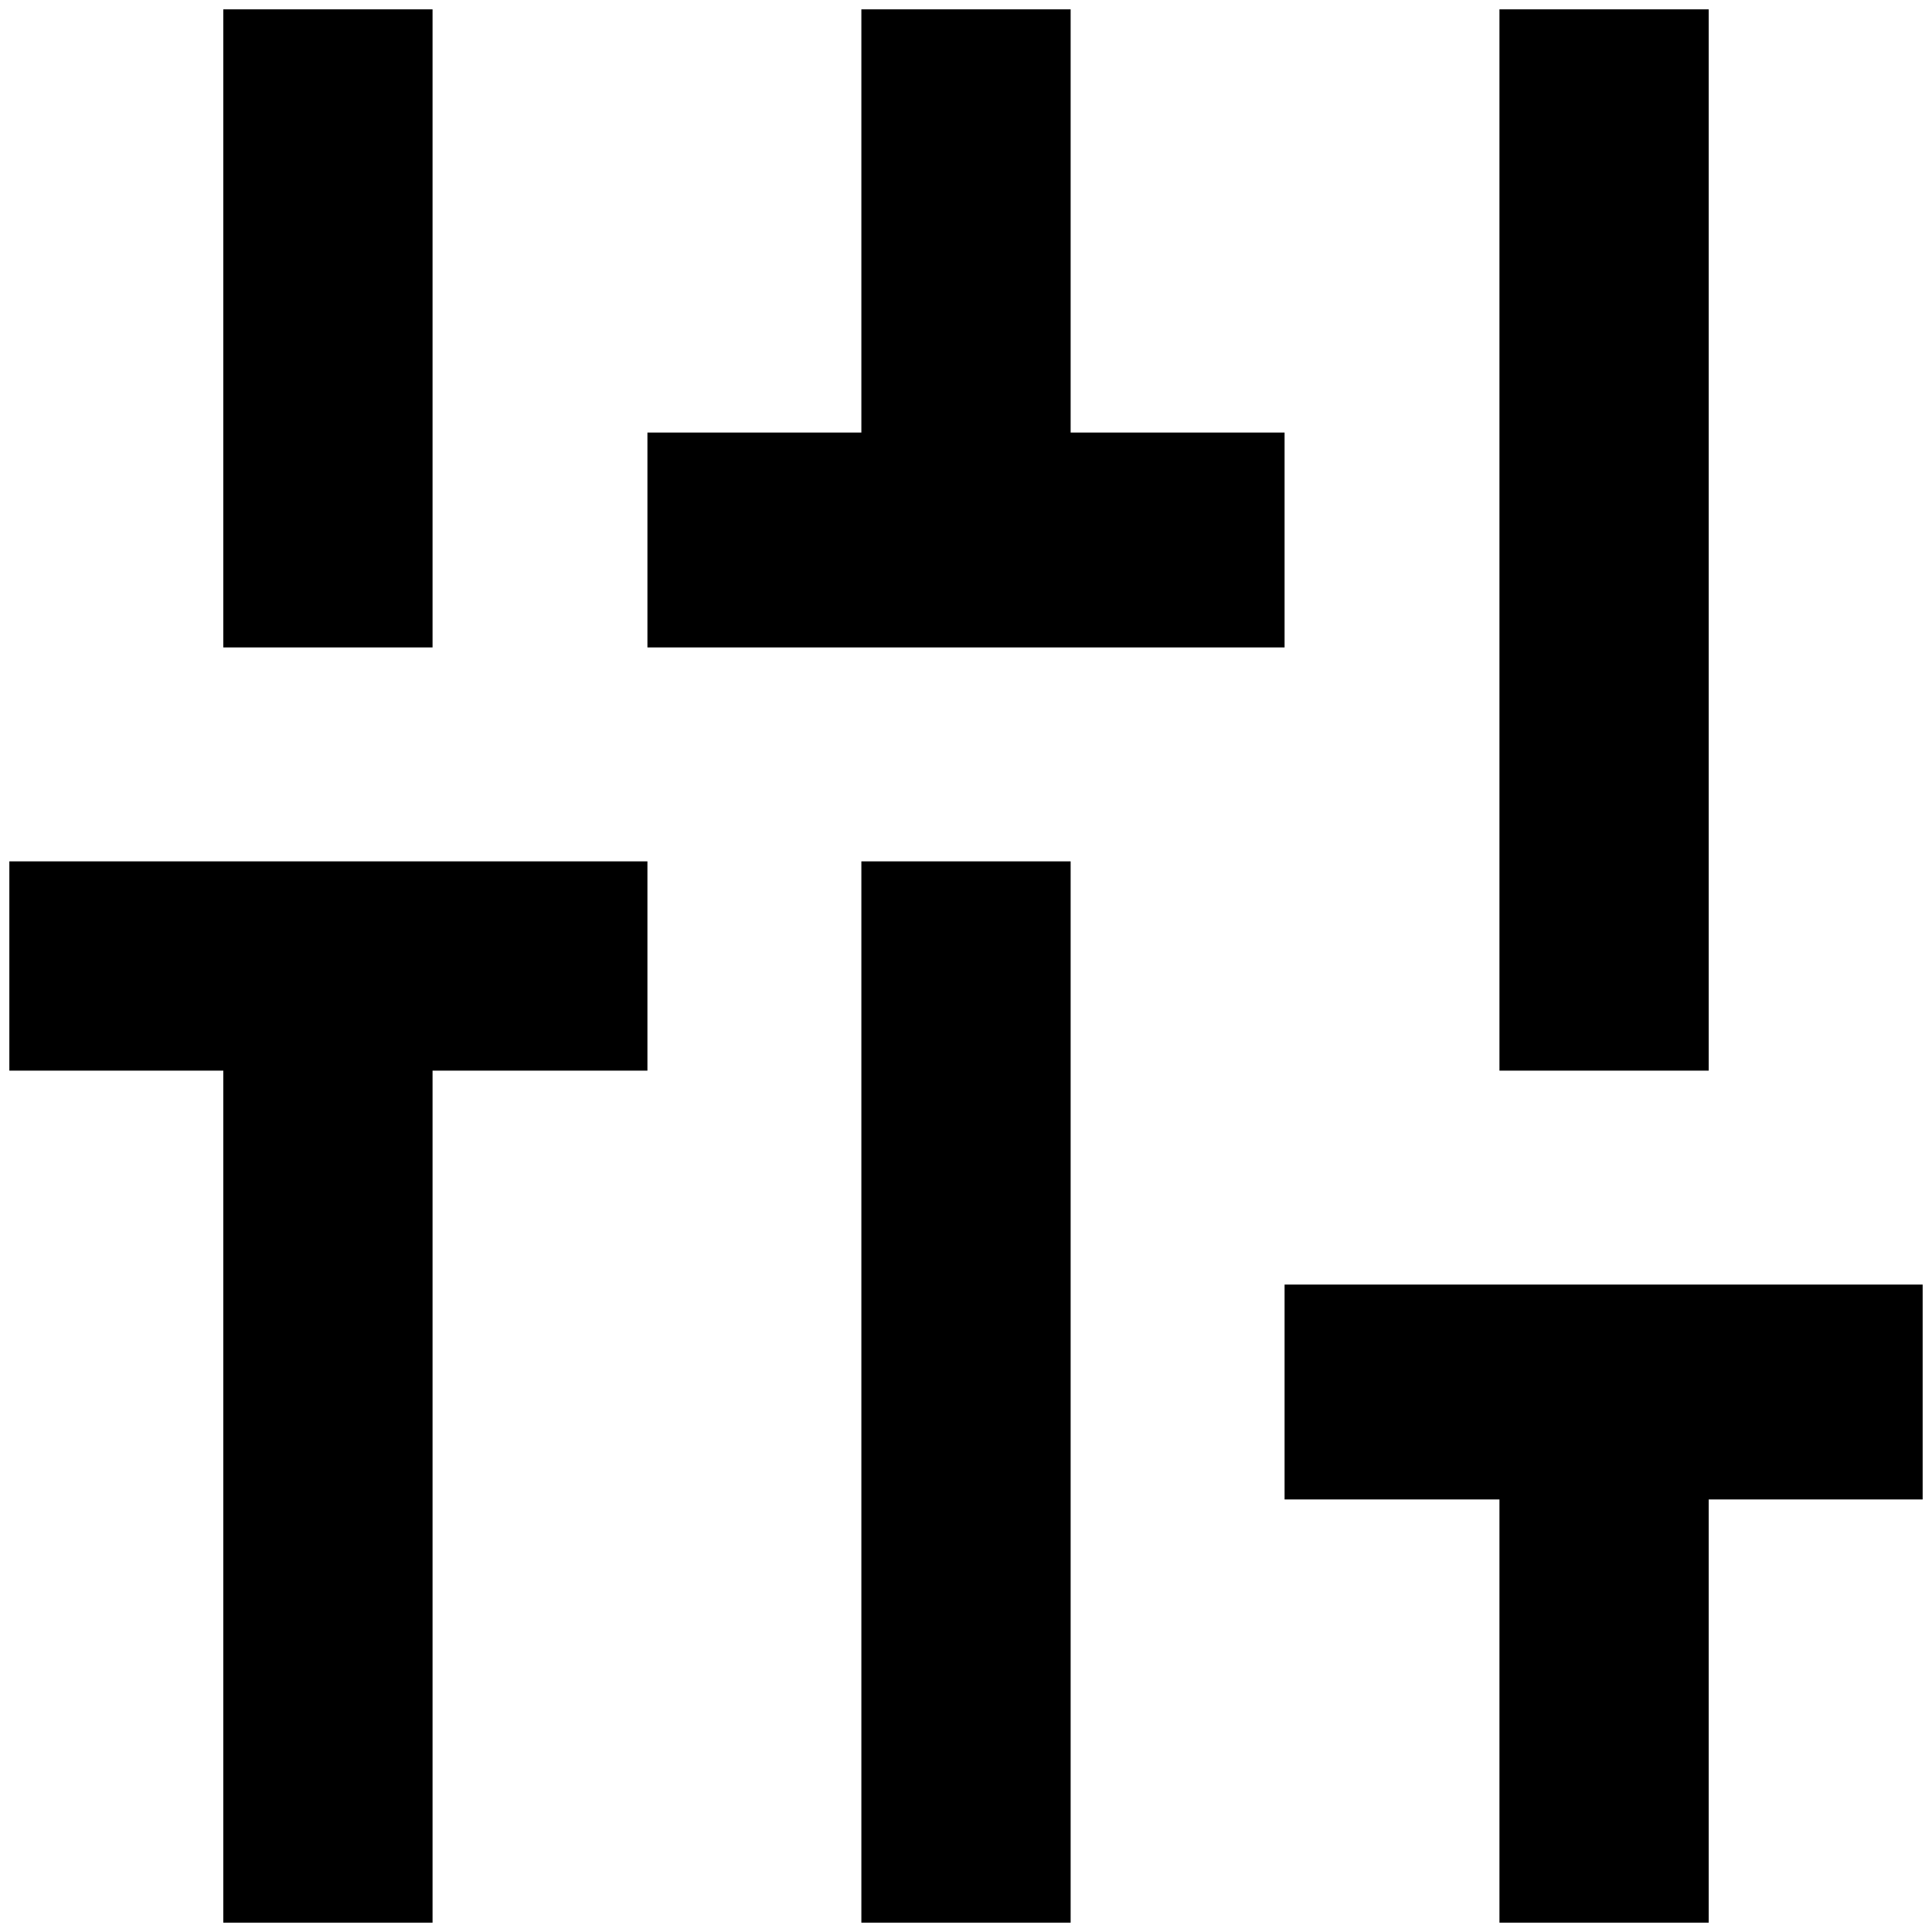 <?xml version="1.0" standalone="no"?>
<!DOCTYPE svg PUBLIC "-//W3C//DTD SVG 1.1//EN" "http://www.w3.org/Graphics/SVG/1.1/DTD/svg11.dtd" >
<svg xmlns="http://www.w3.org/2000/svg" xmlns:xlink="http://www.w3.org/1999/xlink" version="1.1" width="2048" height="2048" viewBox="-10 0 2068 2048">
   <path fill="currentColor"
d="M453 0h-224v683h224v-683zM1819 0h-224v1136h224v-1136zM0 1136h229v912h224v-912h230v-224h-683v224zM1365 453h-229v-453h-224v453h-229v230h682v-230zM912 2048h224v-1136h-224v1136zM1365 1365v230h230v453h224v-453h229v-230h-683z" />
</svg>
